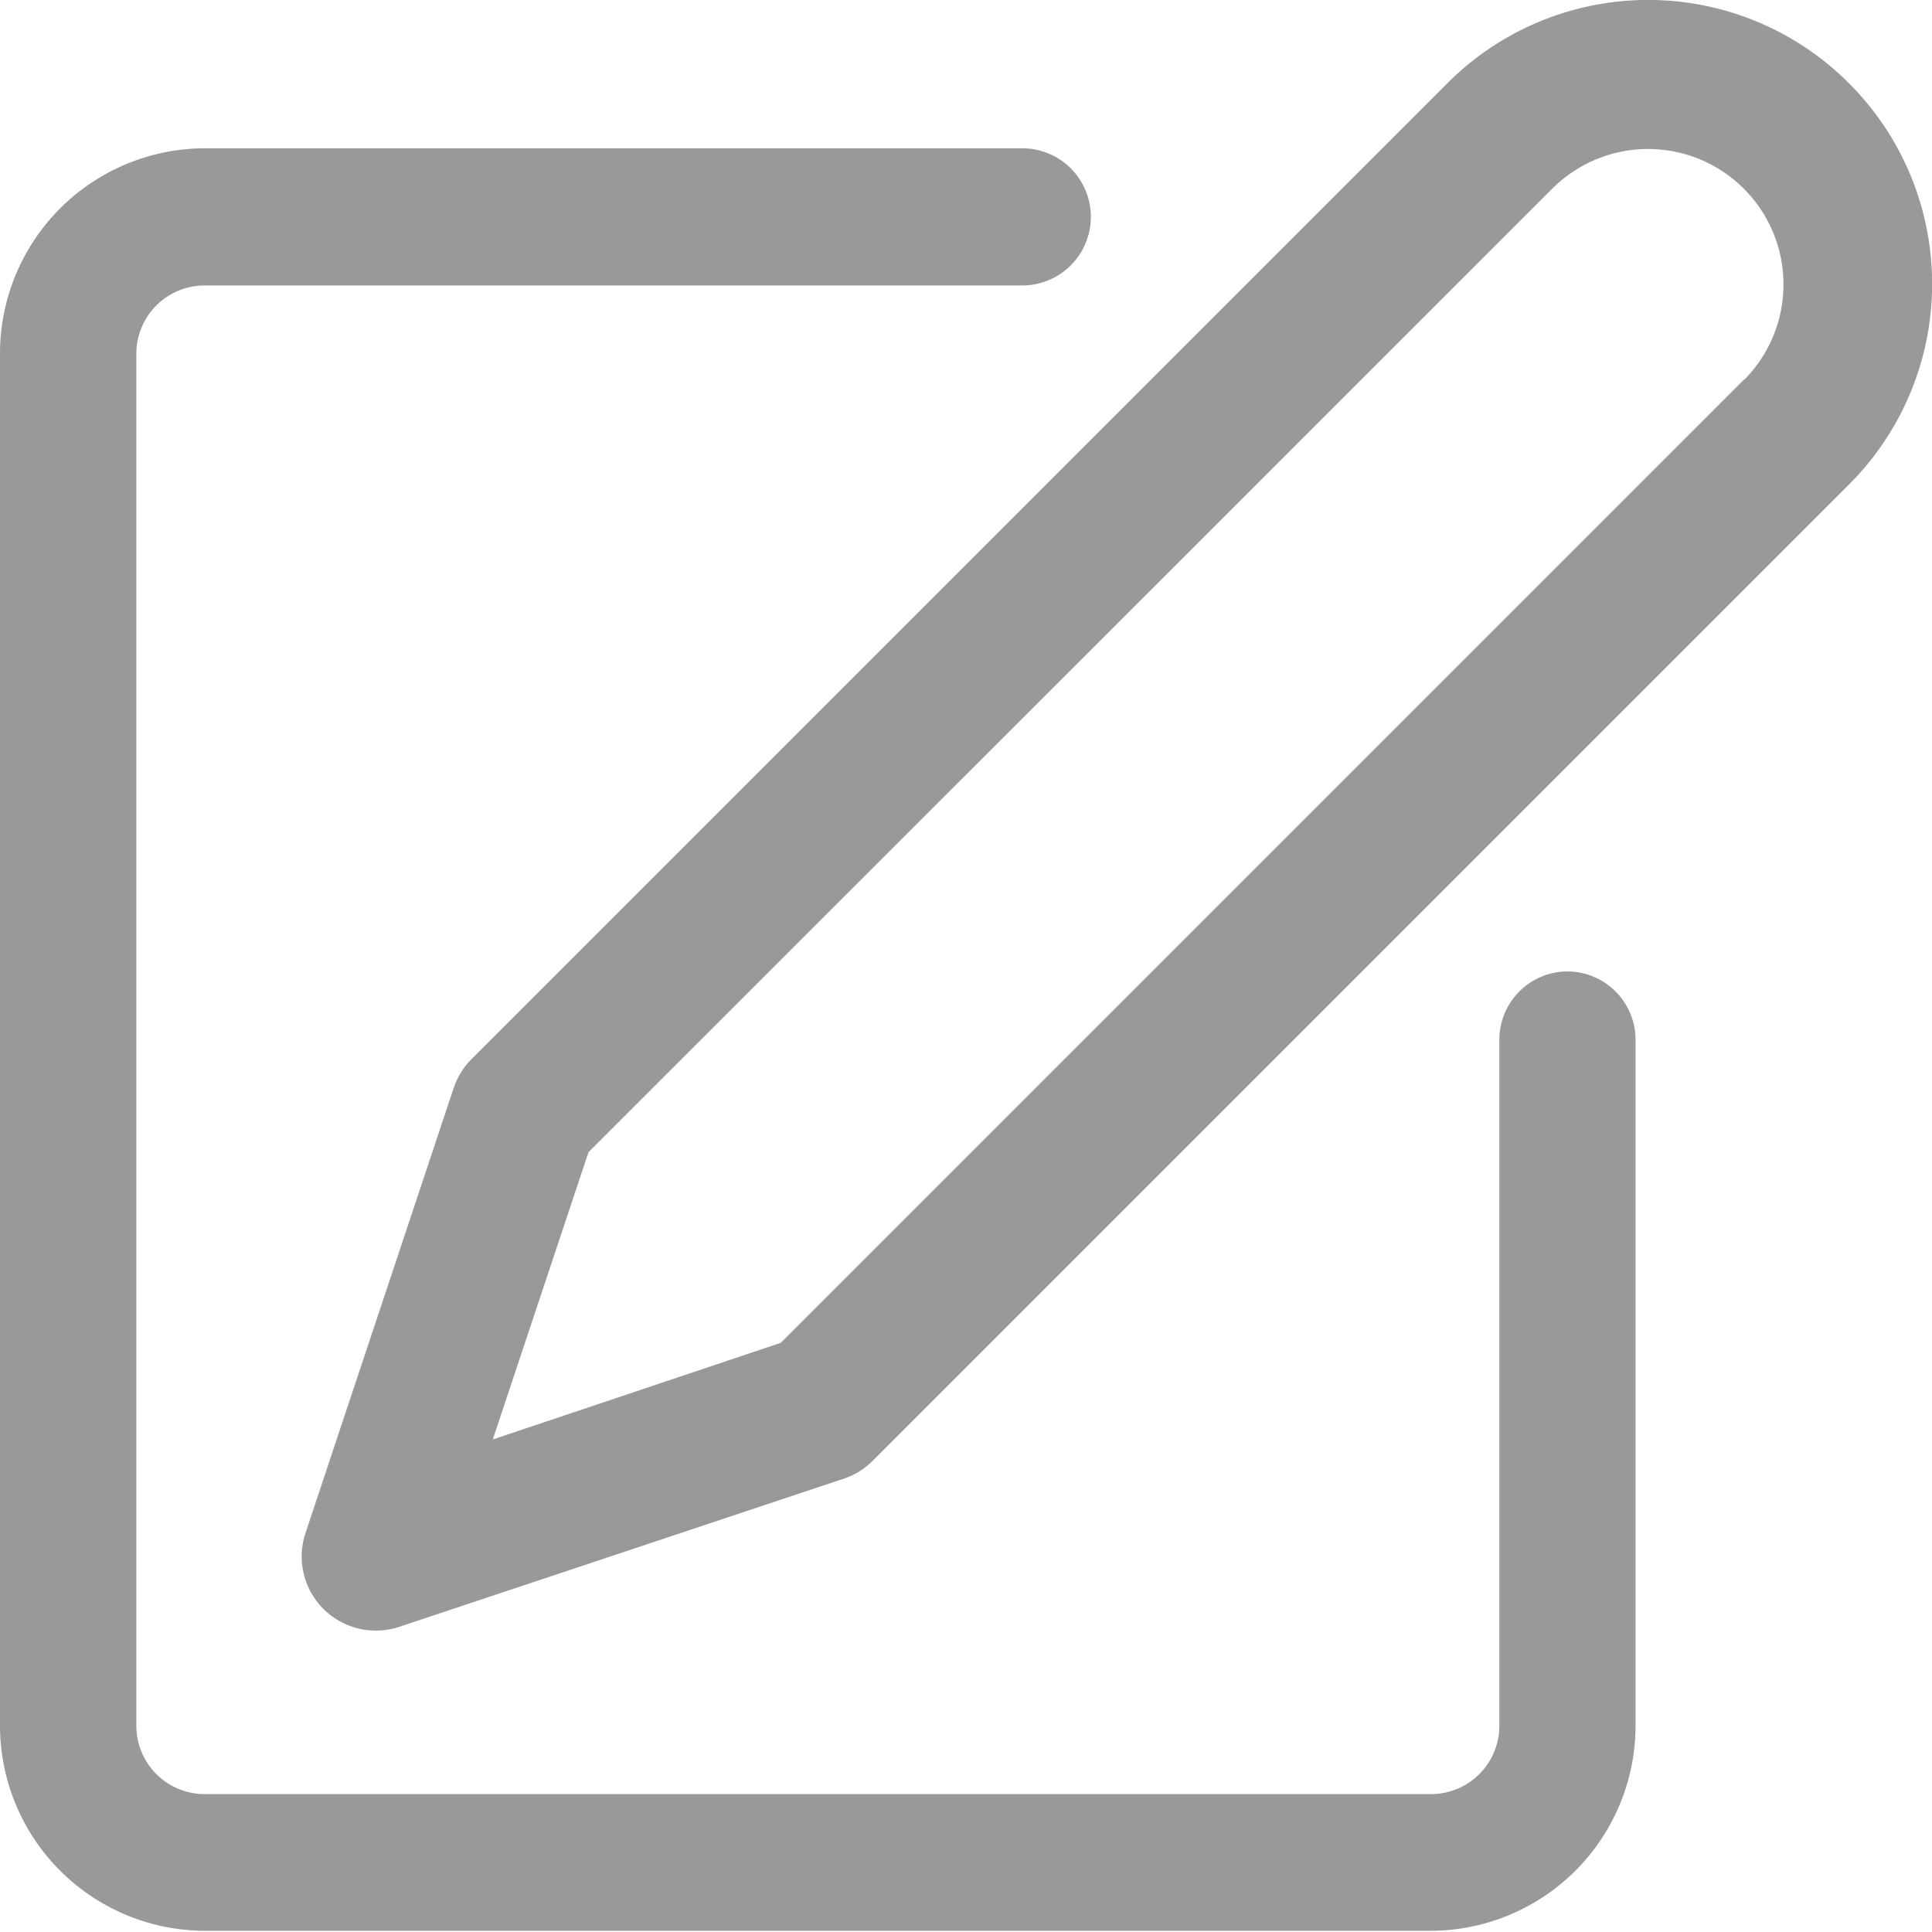<svg id="edit" xmlns="http://www.w3.org/2000/svg" width="16" height="16" viewBox="0 0 16 16">
  <g id="Group_989" data-name="Group 989" transform="translate(0 1.227)">
    <g id="Group_988" data-name="Group 988">
      <path id="Path_3034" data-name="Path 3034" d="M12.981,40.955a.566.566,0,0,0-.564.568V47.2a.566.566,0,0,1-.564.568H1.693a.566.566,0,0,1-.564-.568V35.842a.566.566,0,0,1,.564-.568H8.466a.568.568,0,0,0,0-1.136H1.693A1.7,1.7,0,0,0,0,35.842V47.2a1.7,1.7,0,0,0,1.693,1.7H11.852a1.7,1.7,0,0,0,1.693-1.7V41.523A.566.566,0,0,0,12.981,40.955Z" transform="translate(0 -34.137)" fill="#999"/>
    </g>
  </g>
  <g id="Group_991" data-name="Group 991" transform="translate(2.499 0)">
    <g id="Group_990" data-name="Group 990">
      <path id="Path_3035" data-name="Path 3035" d="M115.221.692a2.349,2.349,0,0,0-3.323,0l-8.083,8.083a.62.62,0,0,0-.148.24L102.44,12.7a.614.614,0,0,0,.582.808.623.623,0,0,0,.194-.031l3.682-1.227a.614.614,0,0,0,.24-.149l8.083-8.083A2.349,2.349,0,0,0,115.221.692Zm-.868,2.455-7.978,7.978-2.384.8.793-2.38,7.981-7.978a1.121,1.121,0,1,1,1.587,1.585Z" transform="translate(-102.409 -0.004)" fill="#999"/>
    </g>
  </g>
</svg>
